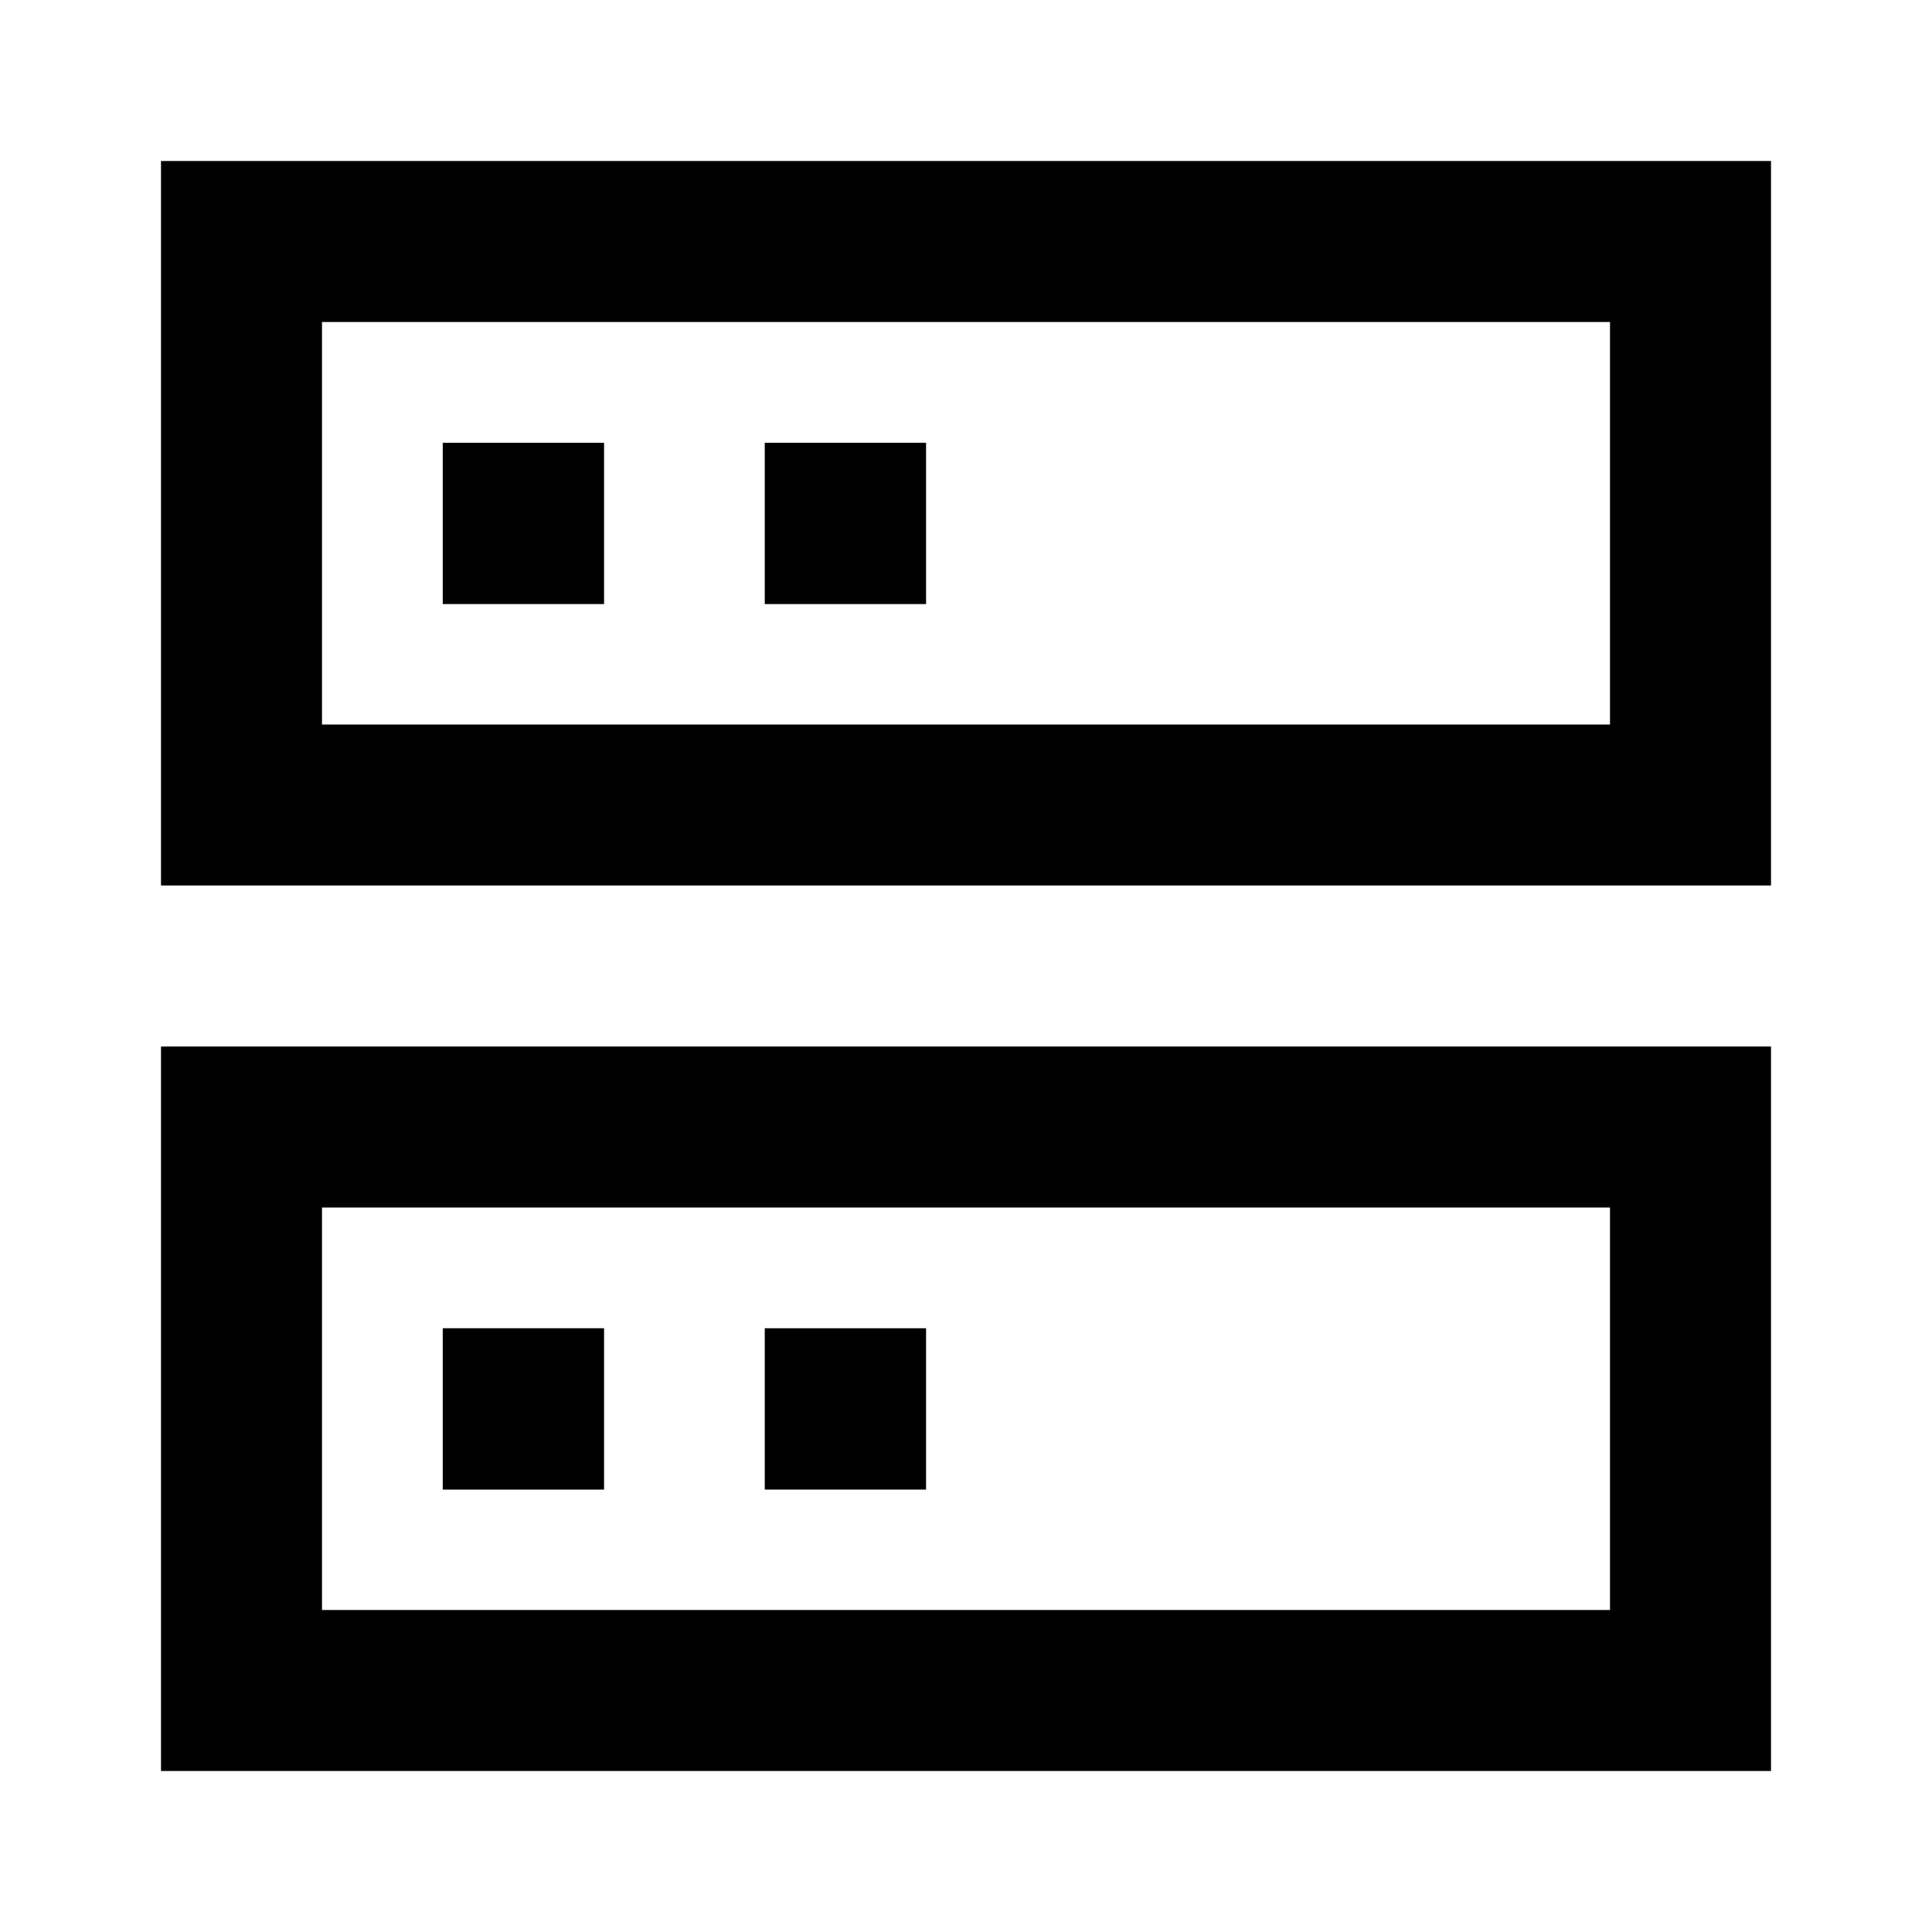<svg xmlns="http://www.w3.org/2000/svg" width="32" height="32" viewBox="0 0 24 24"><path fill="currentColor" d="M22 13v9H2v-9zm-2 2H4v5h16zm2-13v9H2V2zm-2 2H4v5h16zM7.504 16.5v2.004H5.5V16.5zm0-11v2.004H5.5V5.5z"/><path fill="currentColor" d="M11.504 7.504V5.5H9.5v2.004zm0 11V16.5H9.5v2.004z"/></svg>